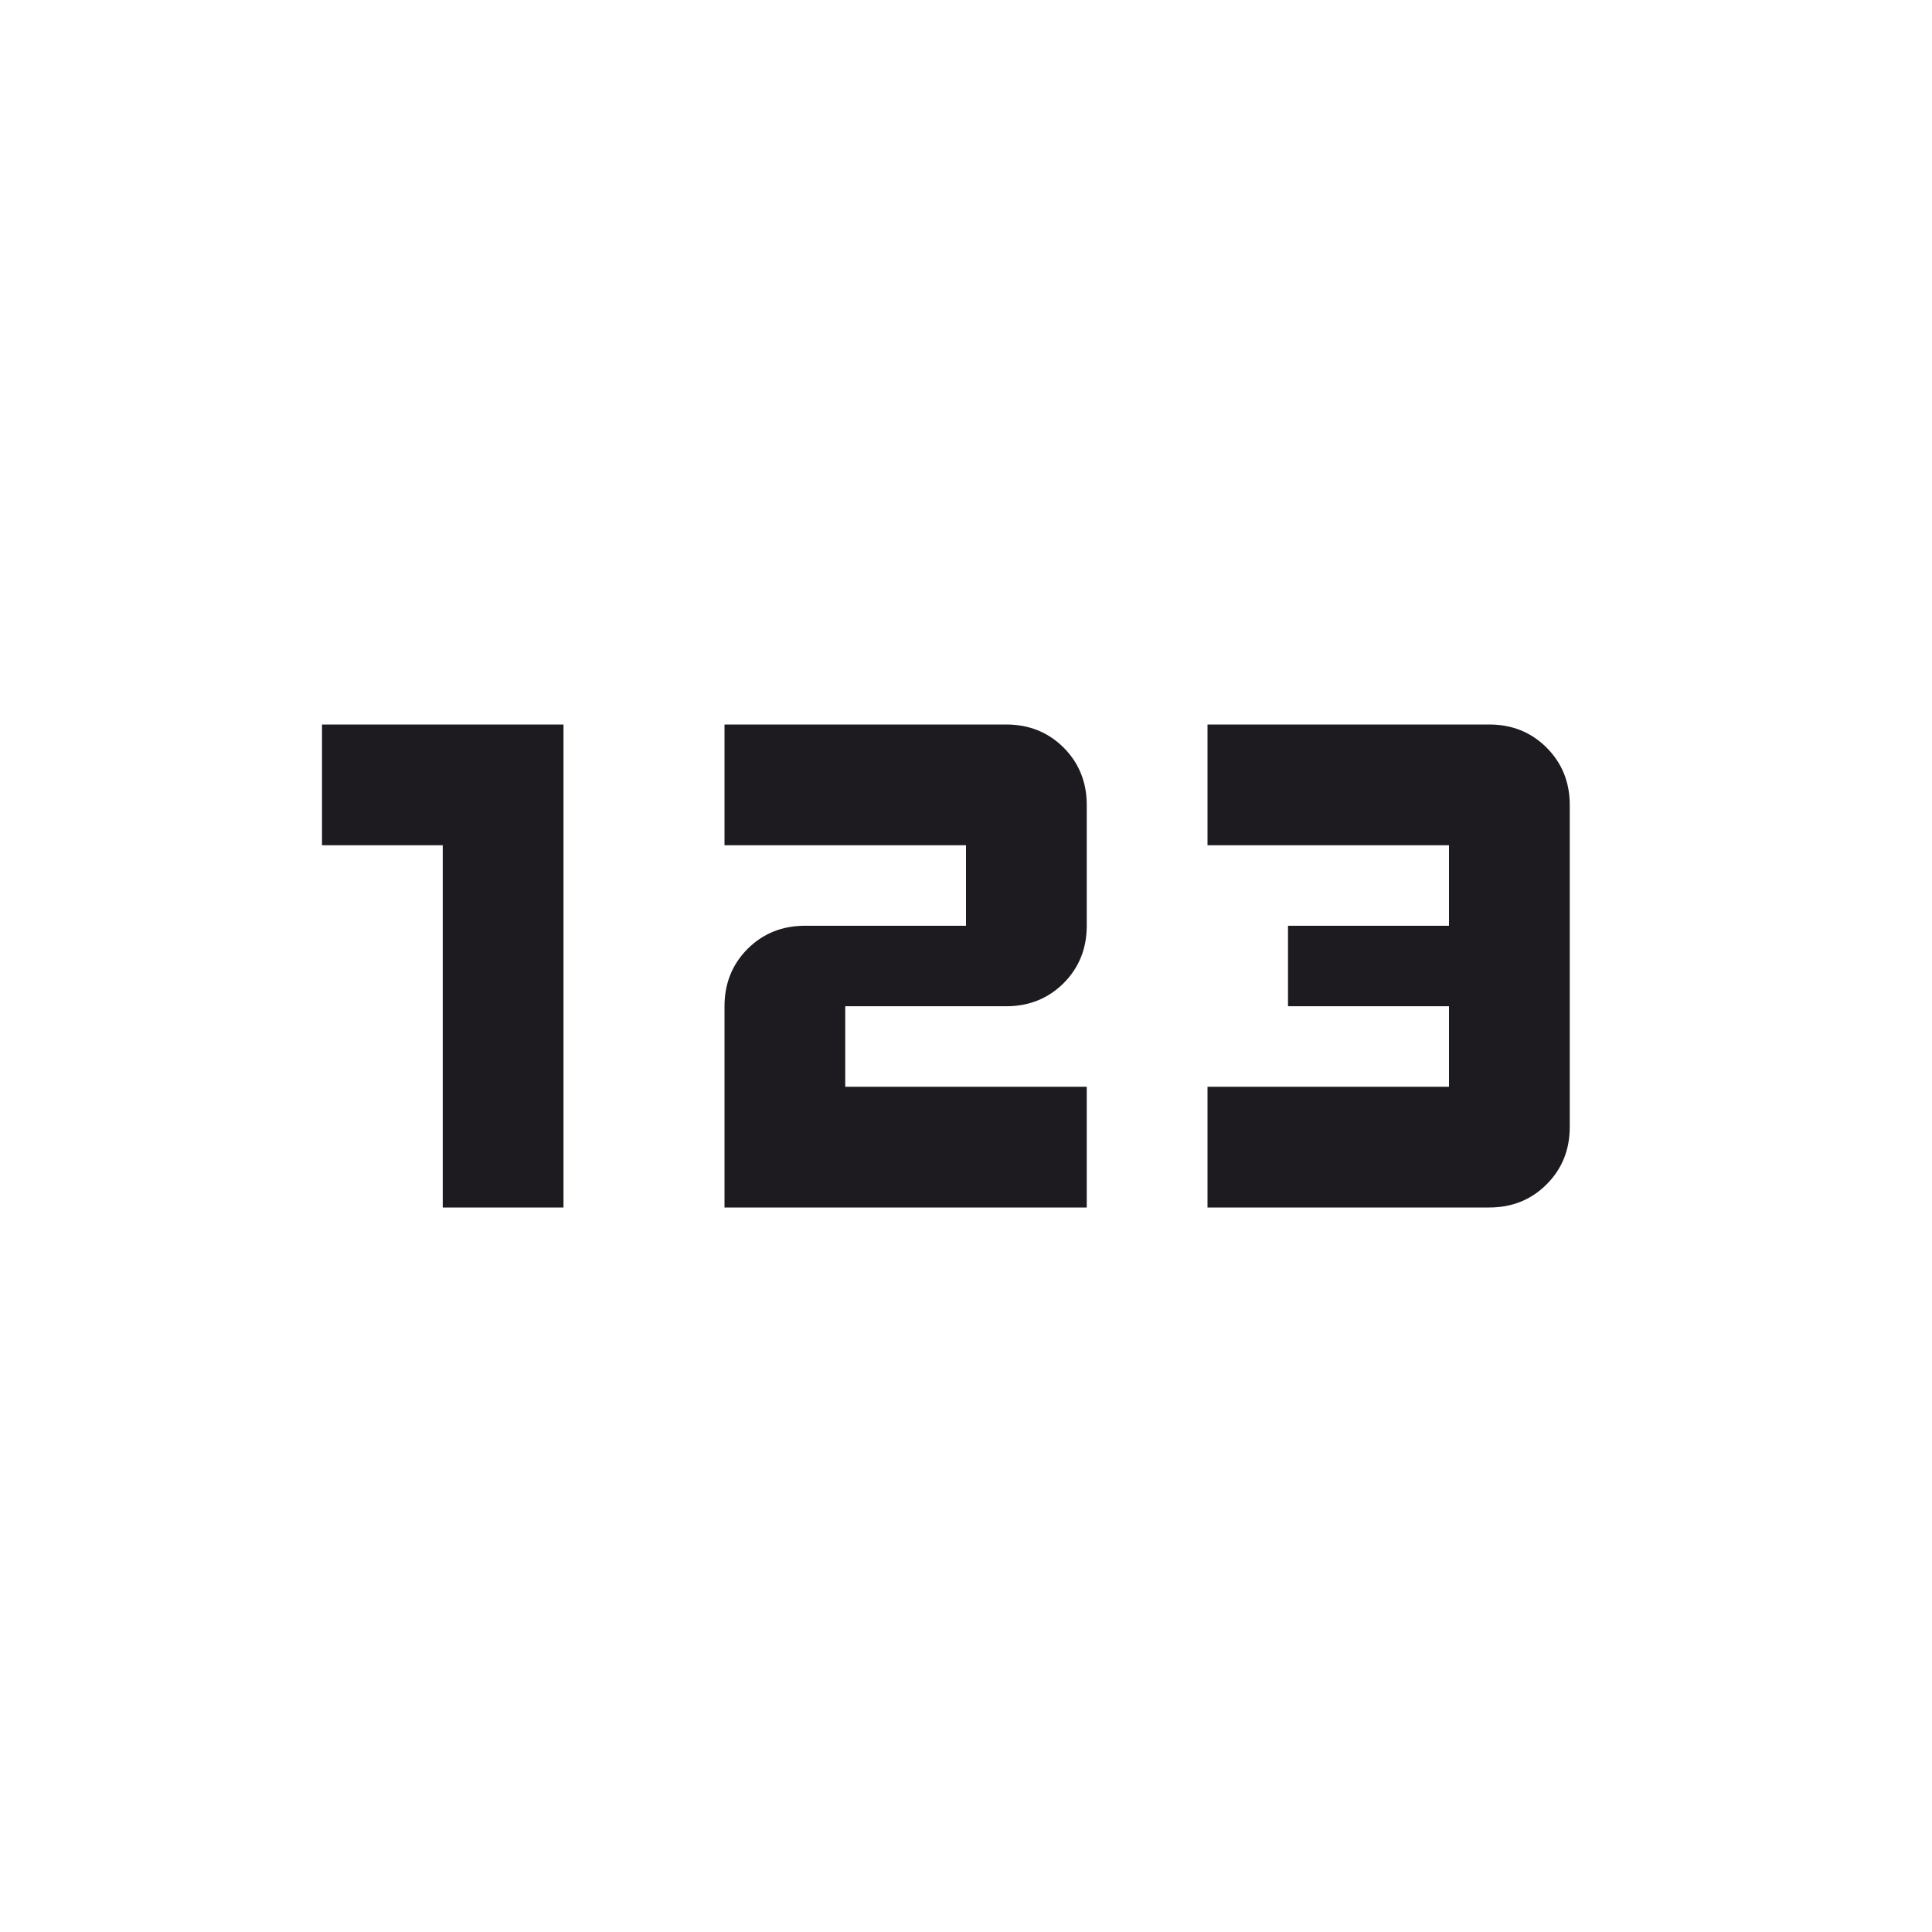 <svg width="24" height="24" viewBox="0 0 24 24" fill="none" xmlns="http://www.w3.org/2000/svg">
<path d="M5.5 15V10.5H4V9H7V15H5.5ZM9 15V12.5C9 12.217 9.096 11.979 9.287 11.787C9.479 11.596 9.717 11.5 10 11.5H12V10.5H9V9H12.5C12.783 9 13.021 9.096 13.213 9.287C13.404 9.479 13.5 9.717 13.5 10V11.5C13.5 11.783 13.404 12.021 13.213 12.213C13.021 12.404 12.783 12.5 12.5 12.5H10.5V13.5H13.5V15H9ZM15 15V13.5H18V12.5H16V11.5H18V10.5H15V9H18.5C18.783 9 19.021 9.096 19.212 9.287C19.404 9.479 19.5 9.717 19.5 10V14C19.5 14.283 19.404 14.521 19.212 14.713C19.021 14.904 18.783 15 18.5 15H15Z" fill="#1D1B20"/>
</svg>
